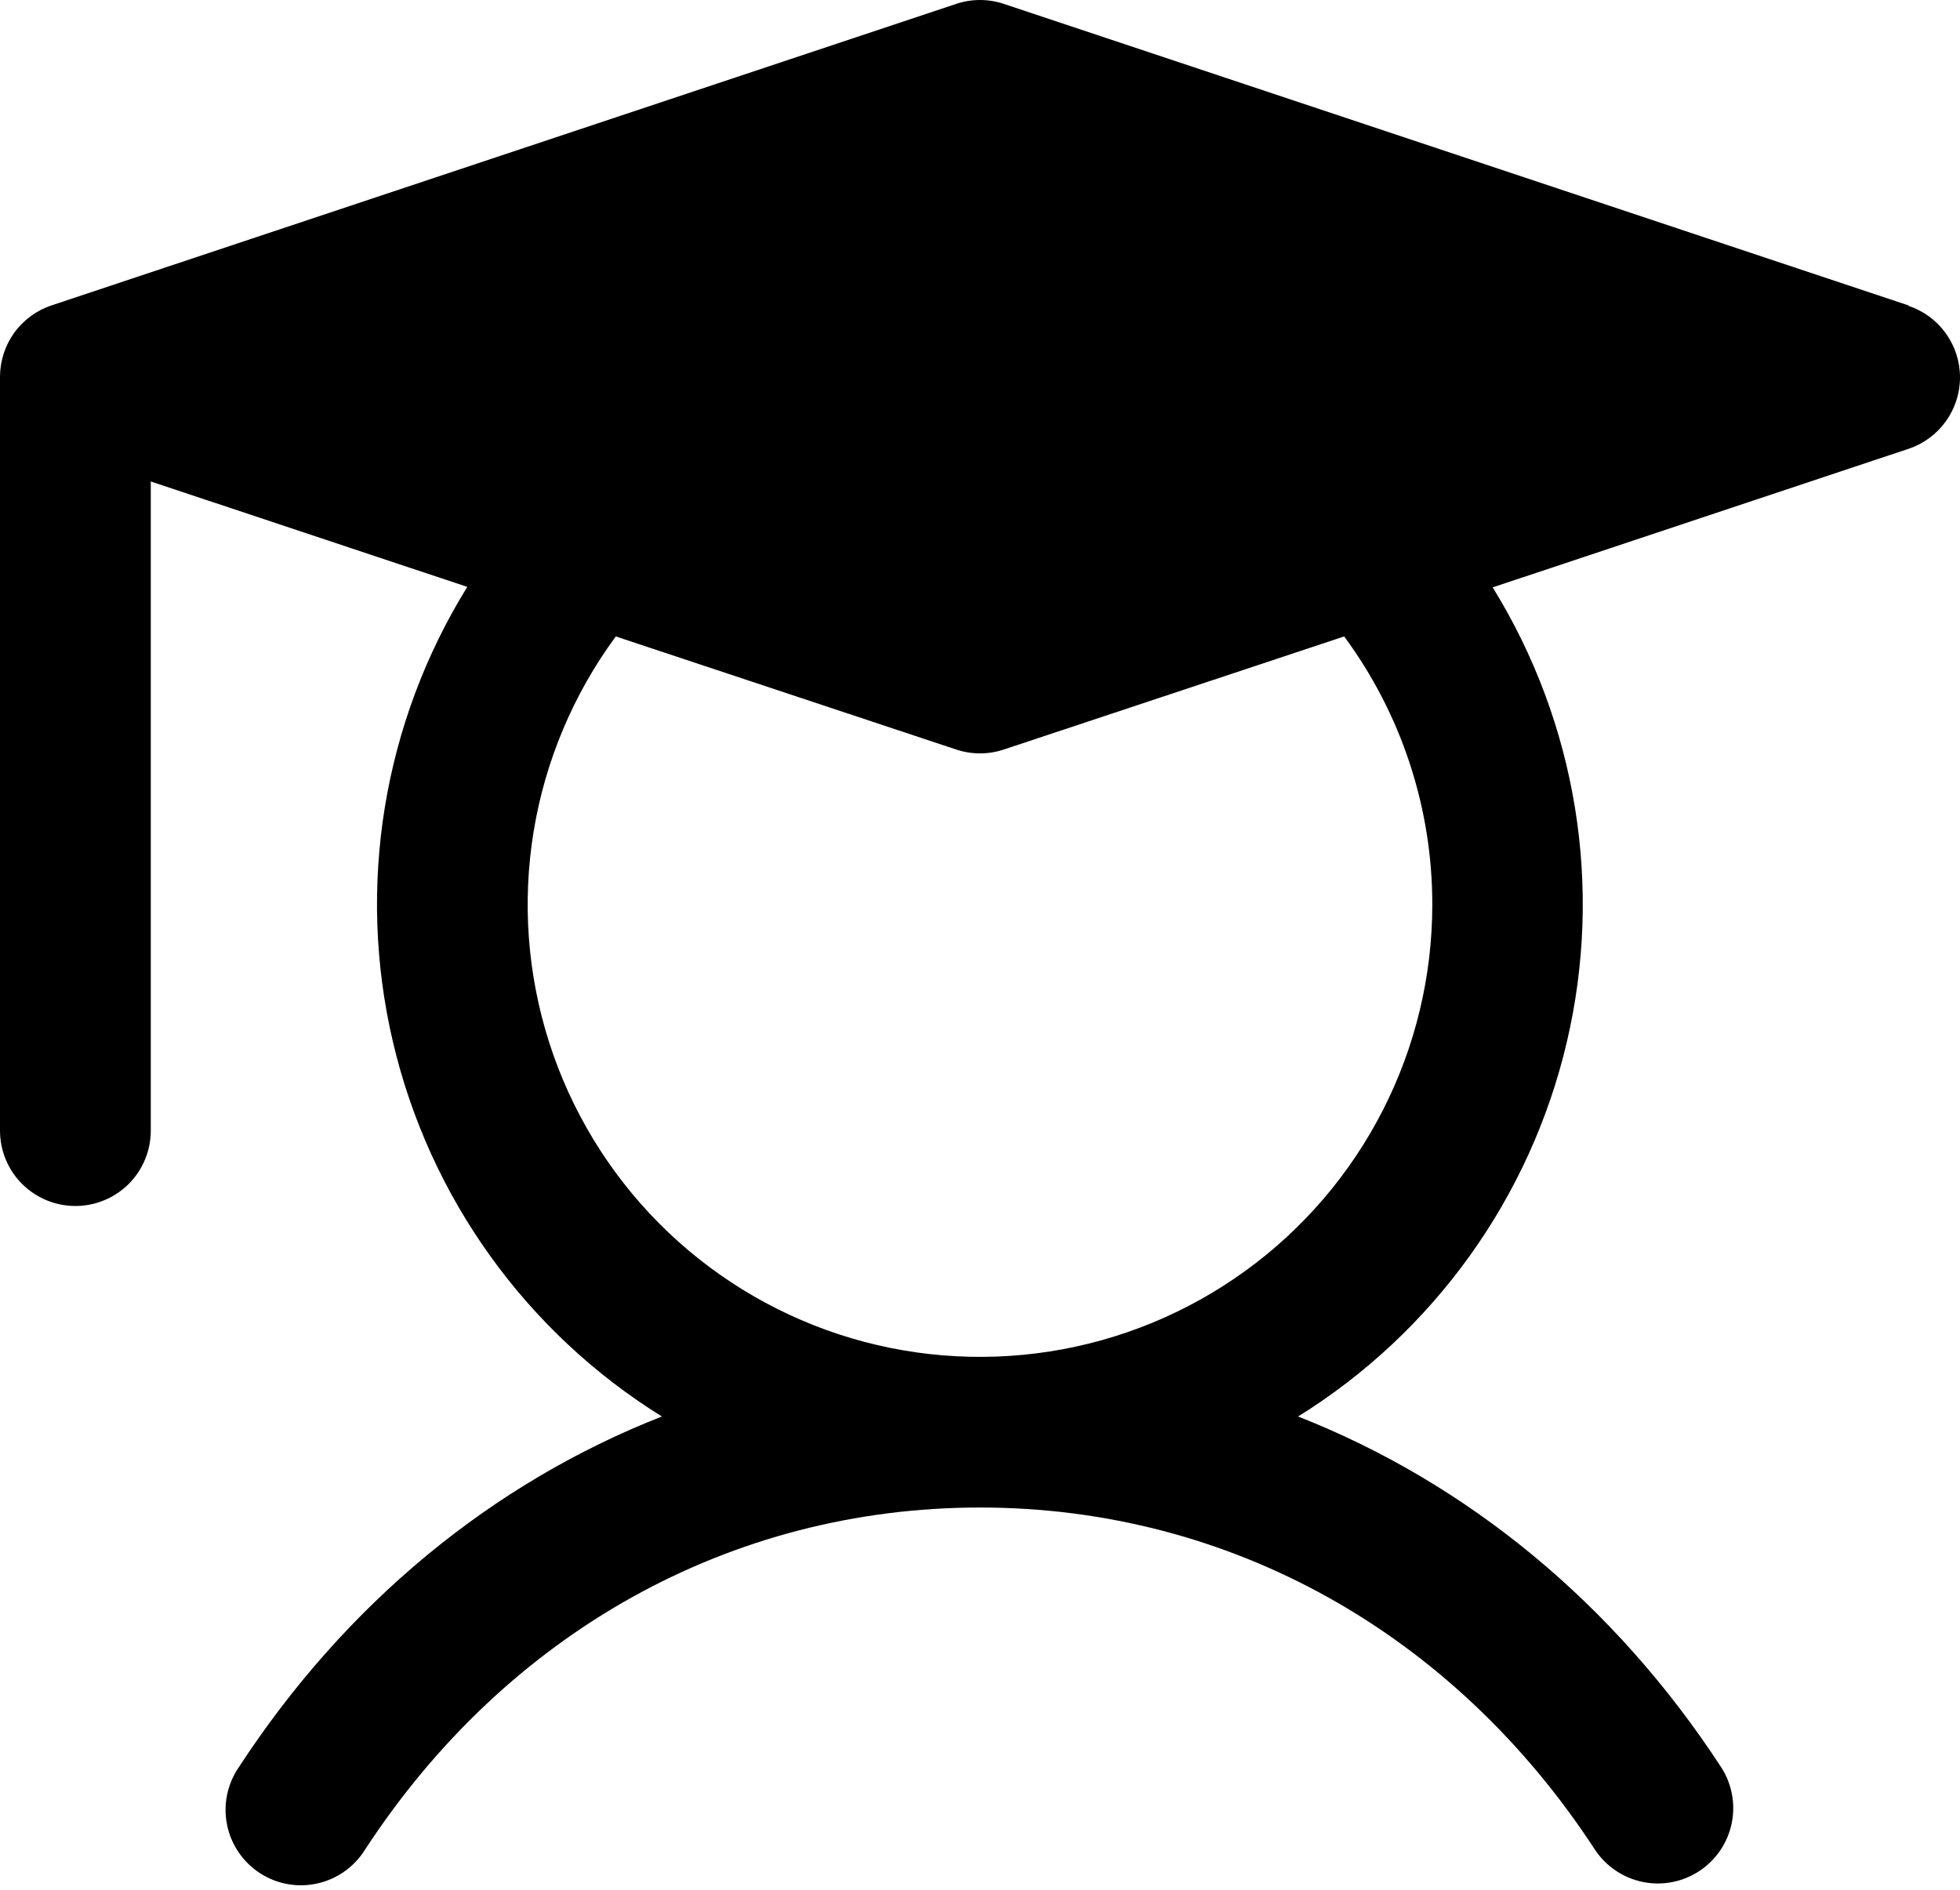 <svg width="56" height="54" viewBox="0 0 56 54" fill="none" xmlns="http://www.w3.org/2000/svg">
<path d="M54.527 8.726L28.681 0.111C28.239 -0.037 27.761 -0.037 27.319 0.111L1.473 8.726C1.044 8.869 0.671 9.143 0.406 9.51C0.142 9.877 -3.34981e-05 10.317 5.91861e-09 10.769V32.308C5.91861e-09 32.879 0.227 33.427 0.631 33.831C1.035 34.234 1.583 34.461 2.154 34.461C2.725 34.461 3.273 34.234 3.677 33.831C4.081 33.427 4.308 32.879 4.308 32.308V13.758L13.351 16.77C10.948 20.652 10.184 25.329 11.227 29.773C12.269 34.218 15.033 38.067 18.911 40.476C14.065 42.377 9.875 45.815 6.811 50.516C6.652 50.752 6.541 51.019 6.486 51.298C6.43 51.578 6.431 51.867 6.488 52.146C6.545 52.426 6.656 52.692 6.817 52.928C6.977 53.164 7.183 53.366 7.422 53.522C7.661 53.678 7.929 53.785 8.209 53.836C8.49 53.888 8.778 53.883 9.057 53.822C9.336 53.761 9.6 53.646 9.834 53.482C10.068 53.318 10.267 53.11 10.419 52.869C14.476 46.644 20.884 43.077 28 43.077C35.115 43.077 41.523 46.644 45.58 52.869C45.896 53.338 46.384 53.664 46.939 53.777C47.493 53.89 48.07 53.779 48.544 53.47C49.018 53.161 49.351 52.678 49.472 52.125C49.592 51.572 49.49 50.994 49.188 50.516C46.124 45.815 41.919 42.377 37.089 40.476C40.963 38.067 43.724 34.221 44.766 29.779C45.809 25.338 45.047 20.665 42.648 16.784L54.527 12.826C54.956 12.683 55.329 12.409 55.593 12.042C55.858 11.676 56 11.235 56 10.783C56 10.331 55.858 9.89 55.593 9.523C55.329 9.156 54.956 8.882 54.527 8.739V8.726ZM40.923 25.846C40.923 27.889 40.44 29.903 39.511 31.723C38.582 33.543 37.236 35.117 35.581 36.315C33.926 37.514 32.011 38.303 29.993 38.618C27.974 38.933 25.91 38.765 23.968 38.128C22.027 37.49 20.265 36.402 18.826 34.952C17.387 33.501 16.312 31.731 15.69 29.785C15.068 27.838 14.916 25.773 15.247 23.757C15.578 21.741 16.383 19.832 17.594 18.186L27.319 21.417C27.761 21.565 28.239 21.565 28.681 21.417L38.405 18.186C40.042 20.405 40.924 23.09 40.923 25.846Z" fill="black"/>
</svg>
